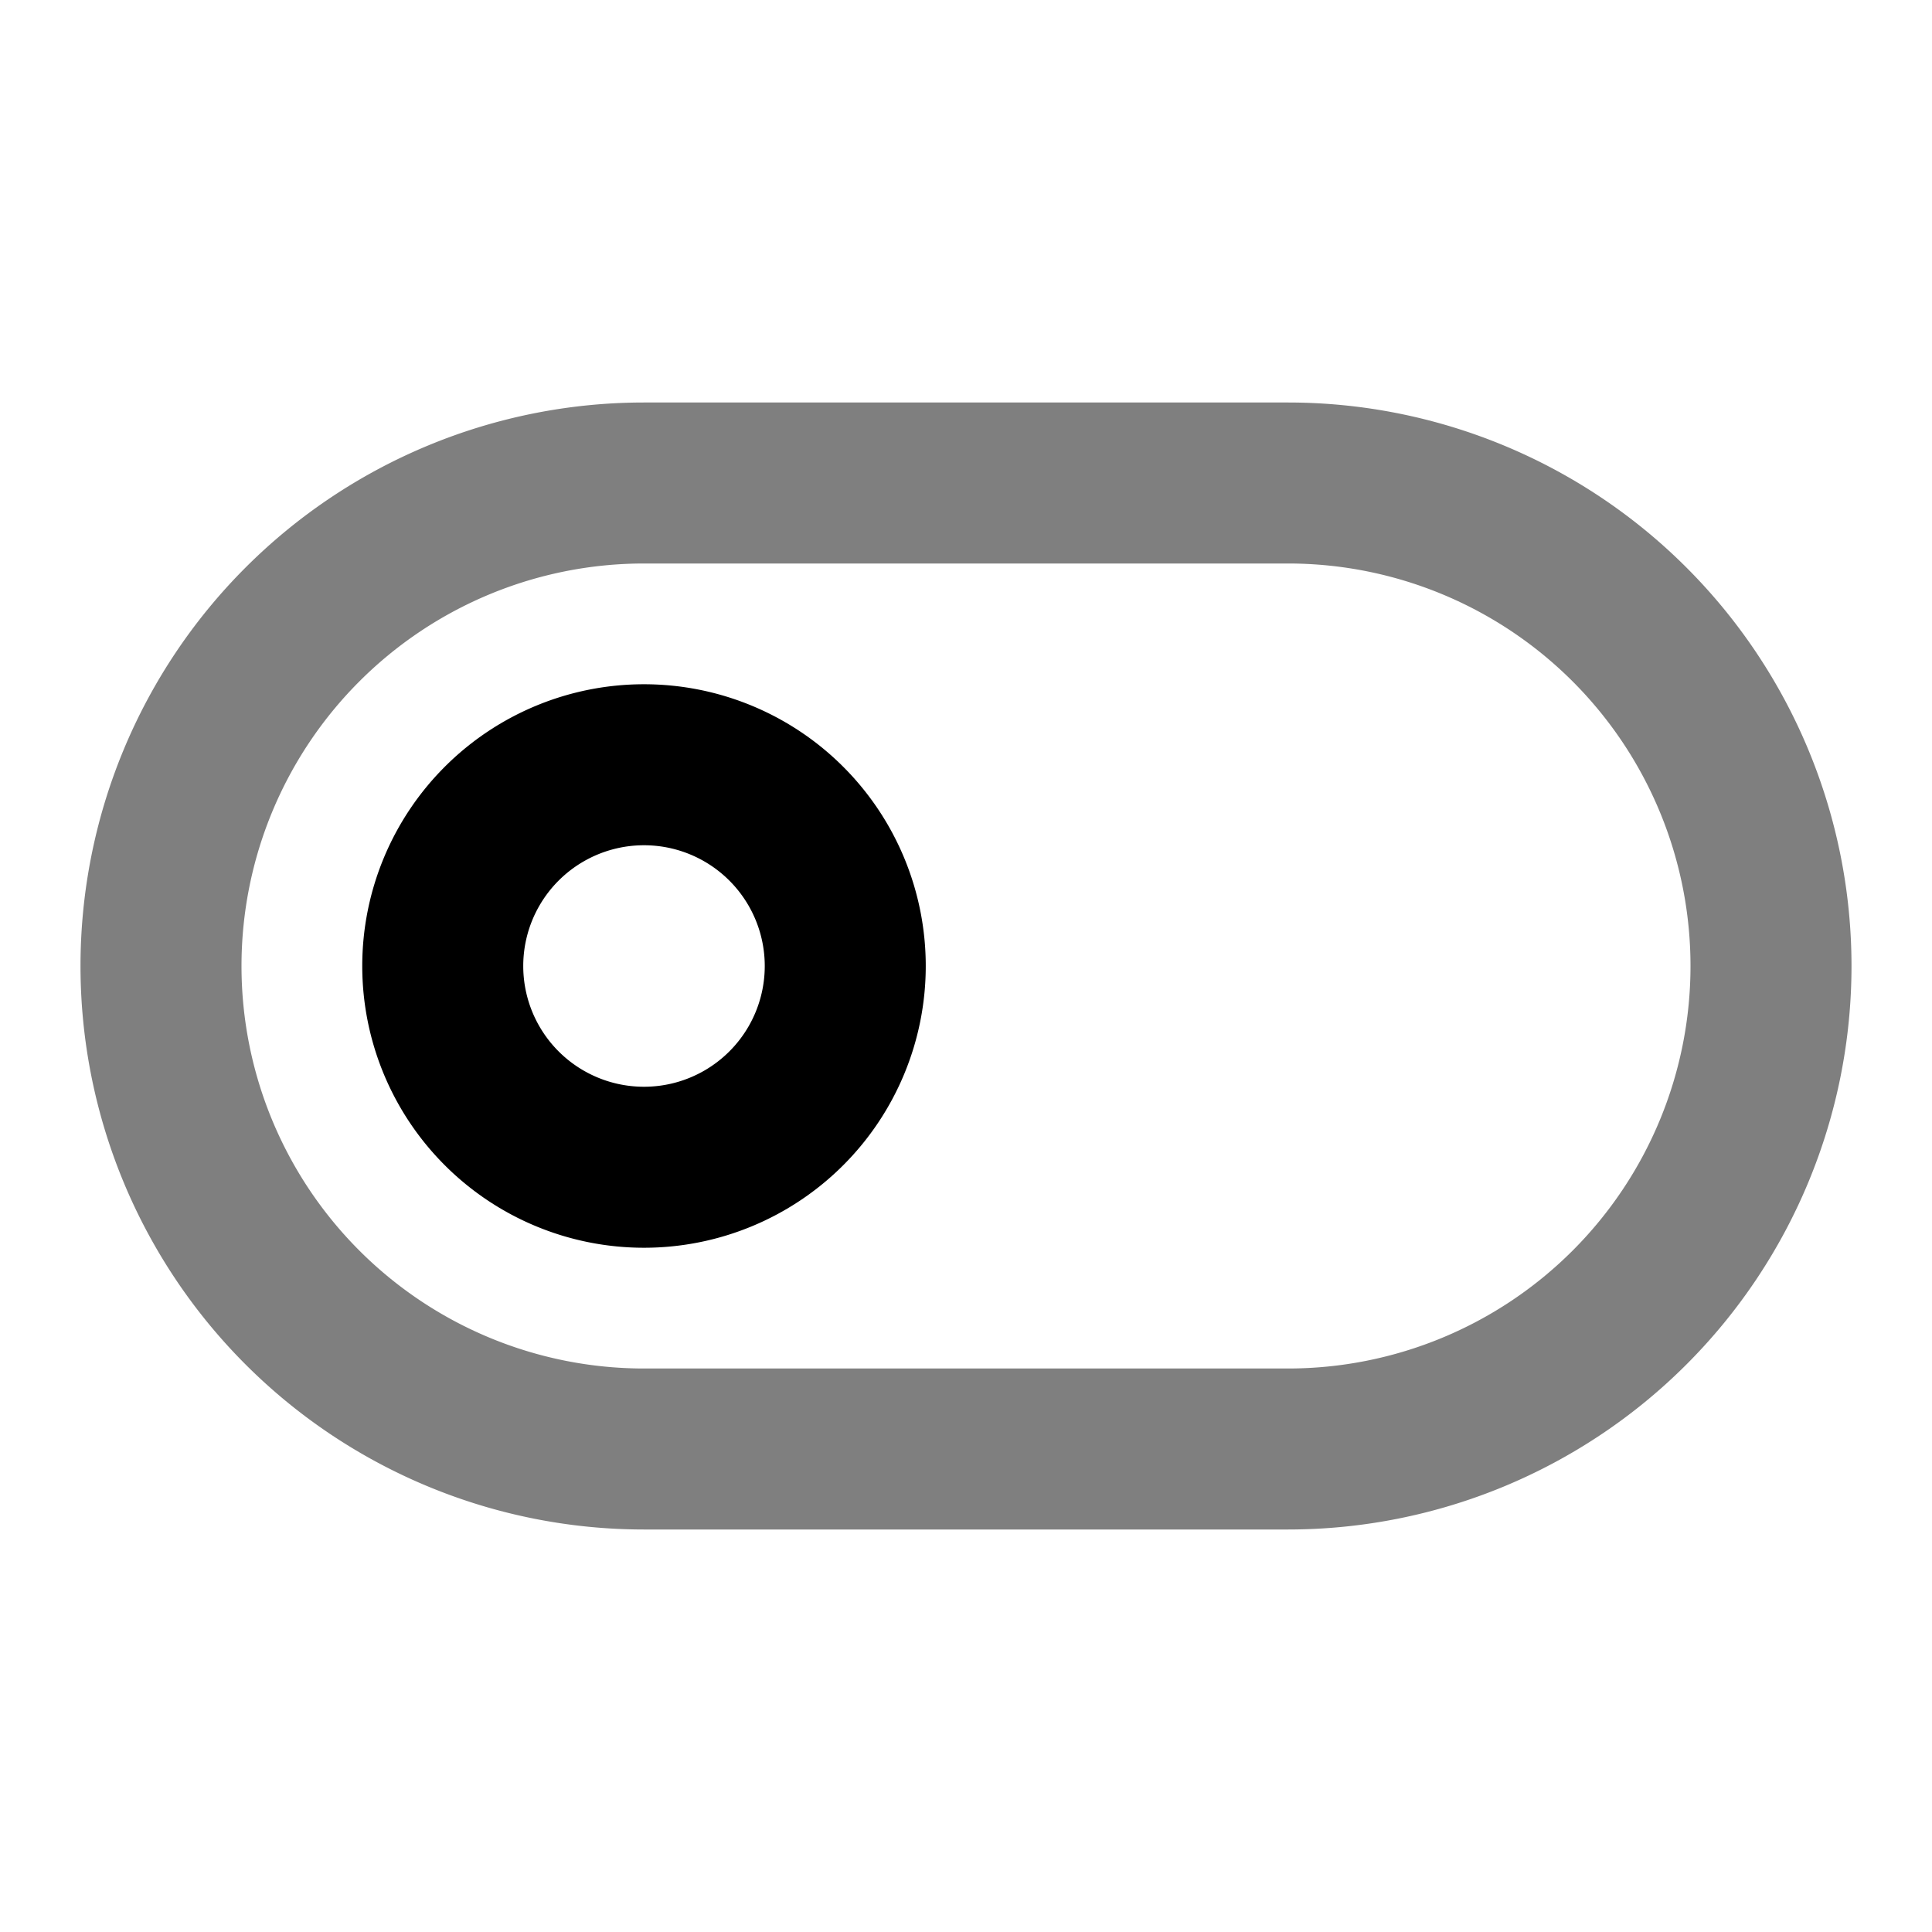 <svg xmlns="http://www.w3.org/2000/svg" width="24" height="24" viewBox="0 0 24 24">
  <path fill-rule="evenodd" d="M1 12a7 7 0 0 1 7-7h8a7 7 0 1 1 0 14H8a7 7 0 0 1-7-7Zm7-5a5 5 0 0 0 0 10h8a5 5 0 0 0 0-10H8Z" clip-rule="evenodd" opacity=".5"/>
  <path fill-rule="evenodd" d="M8 10.5a1.5 1.5 0 1 0 0 3 1.5 1.5 0 0 0 0-3ZM4.5 12a3.5 3.5 0 1 1 7 0 3.5 3.5 0 0 1-7 0Z" clip-rule="evenodd"/>
</svg>
